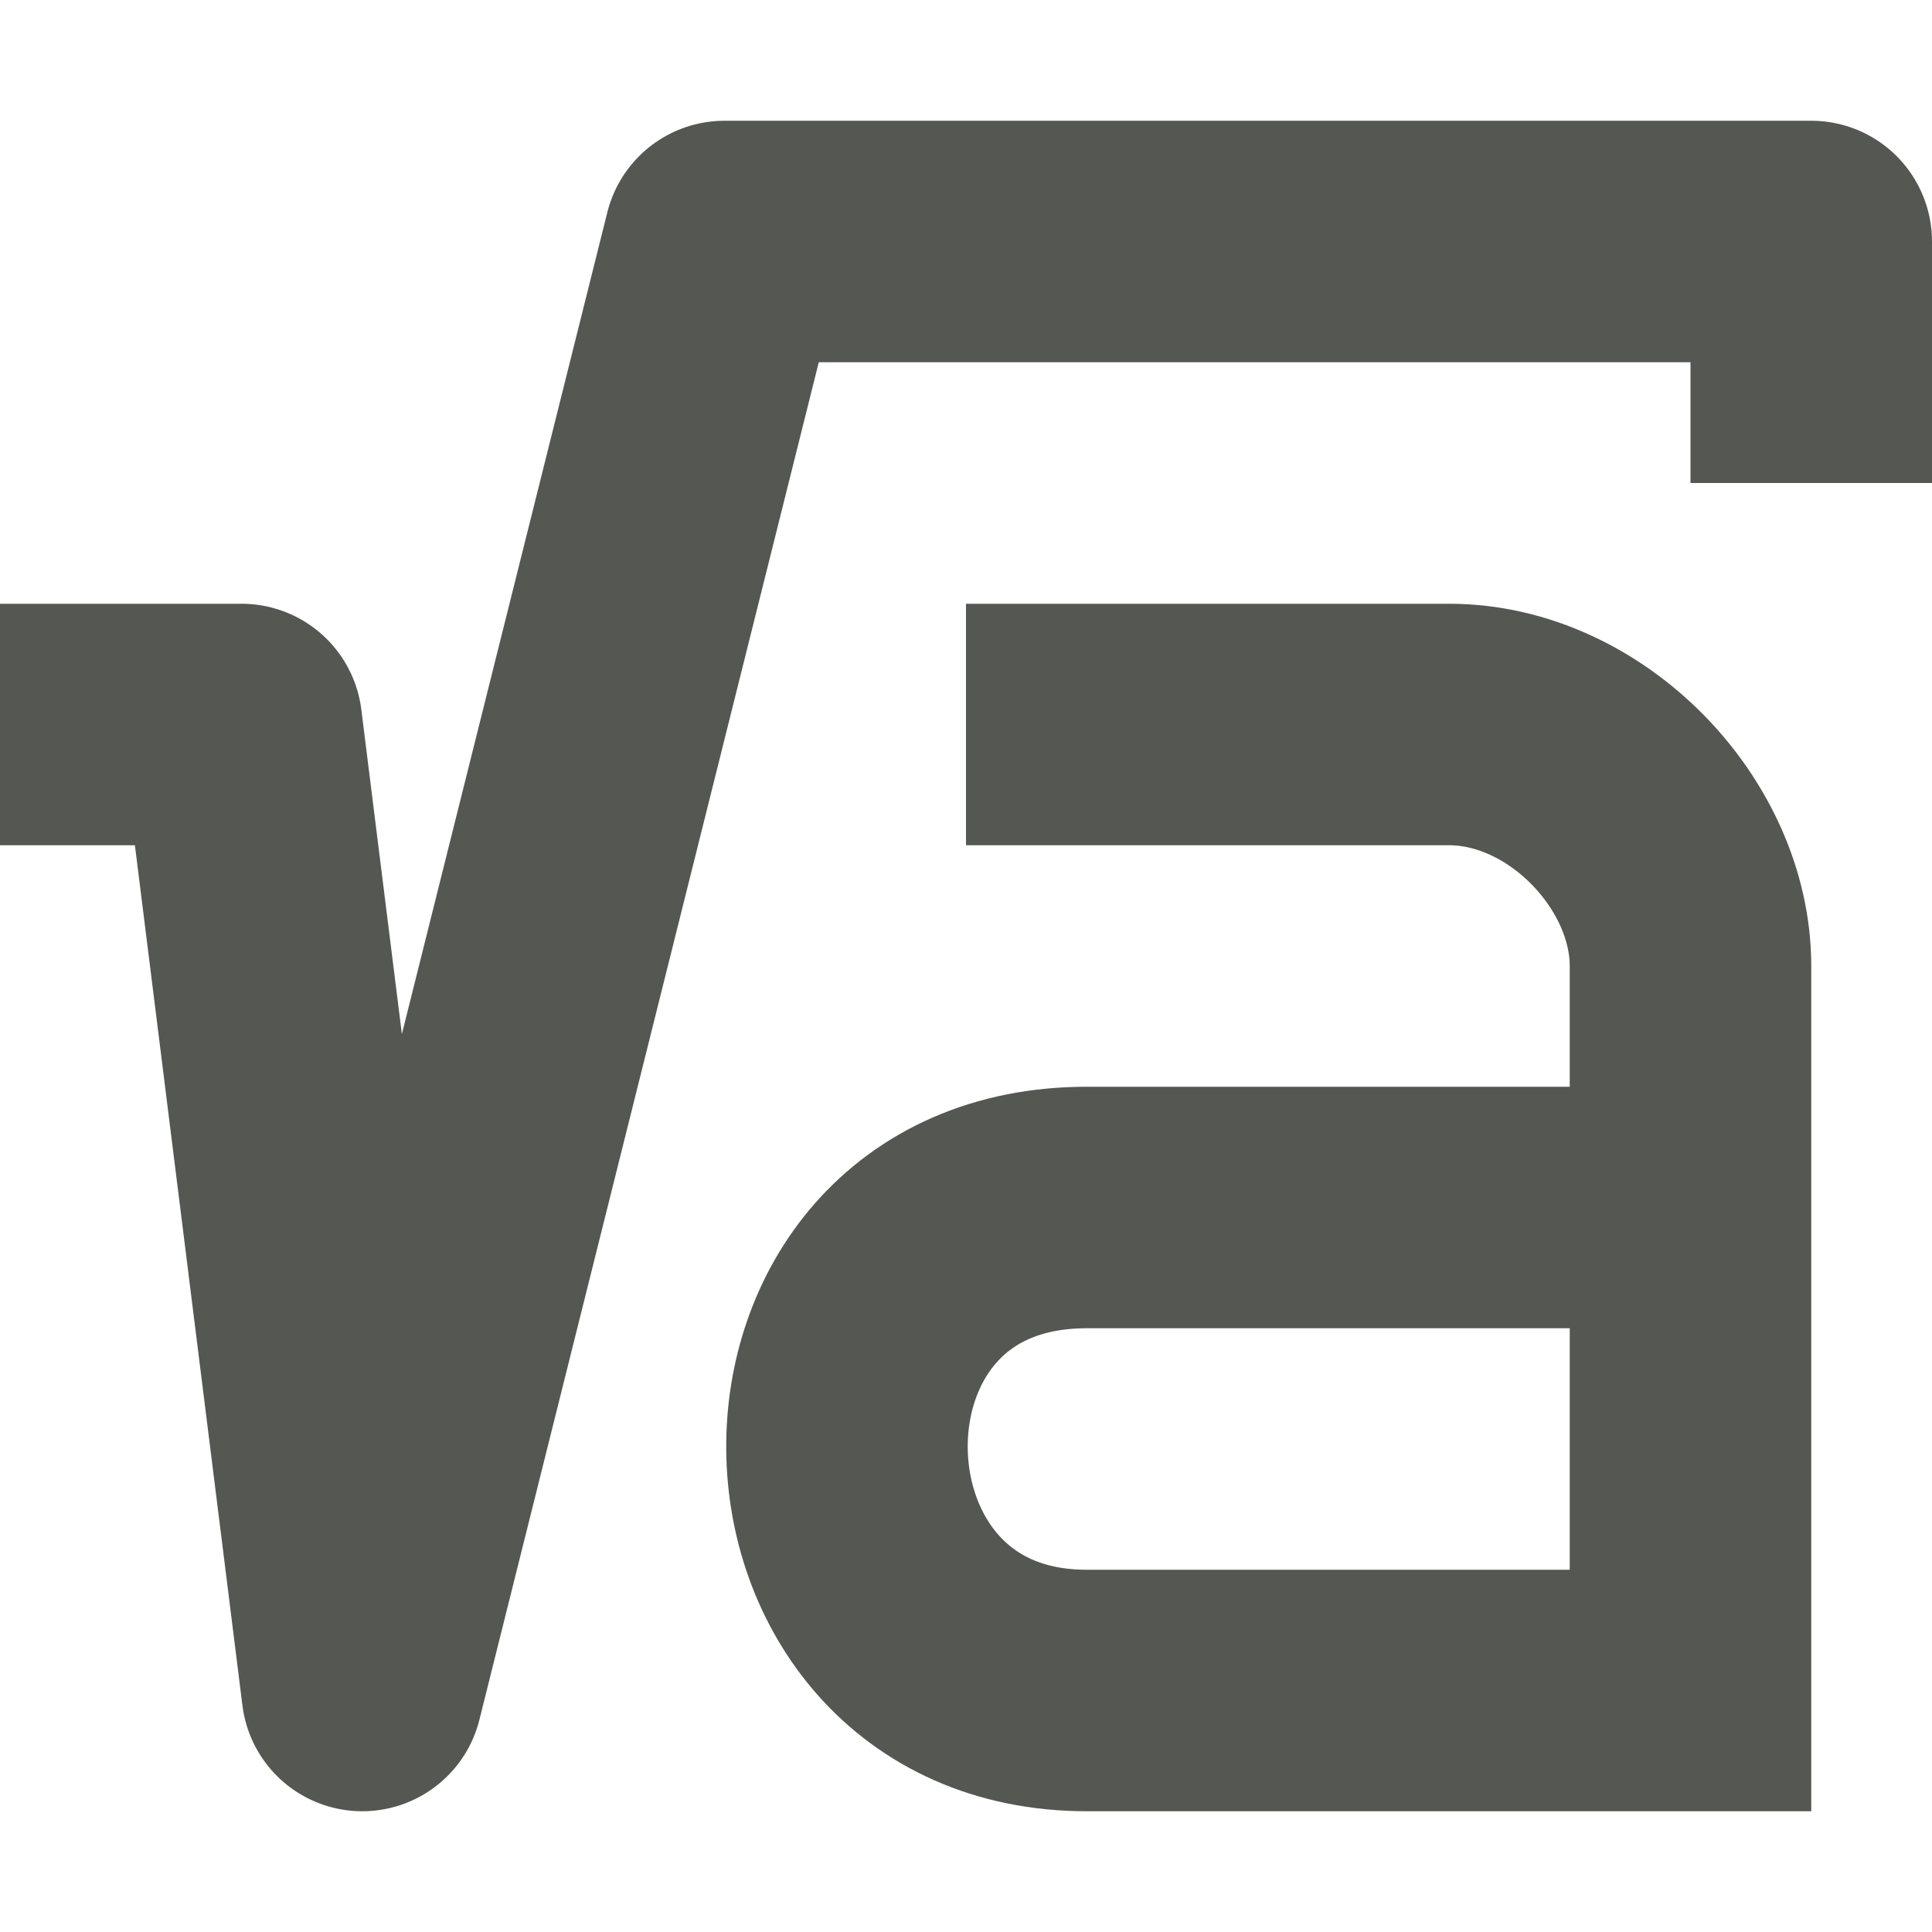 <?xml version="1.0" encoding="UTF-8" standalone="no"?>
<svg
   xmlns:dc="http://purl.org/dc/elements/1.1/"
   xmlns:cc="http://creativecommons.org/ns#"
   xmlns:rdf="http://www.w3.org/1999/02/22-rdf-syntax-ns#"
   xmlns:svg="http://www.w3.org/2000/svg"
   xmlns="http://www.w3.org/2000/svg"
   xmlns:sodipodi="http://sodipodi.sourceforge.net/DTD/sodipodi-0.dtd"
   xmlns:inkscape="http://www.inkscape.org/namespaces/inkscape"
   viewBox="0 0 16 16"
   id="svg2"
   version="1.1"
   inkscape:version="0.91 r13725"
   sodipodi:docname="sc_insertmath.svg">
  <defs
     id="defs9" />
  <sodipodi:namedview
     pagecolor="#ffffff"
     bordercolor="#666666"
     borderopacity="1"
     objecttolerance="10"
     gridtolerance="10"
     guidetolerance="10"
     inkscape:pageopacity="0"
     inkscape:pageshadow="2"
     inkscape:window-width="2560"
     inkscape:window-height="1375"
     id="namedview7"
     showgrid="true"
     inkscape:snap-bbox="true"
     inkscape:object-nodes="true"
     inkscape:zoom="41.7193"
     inkscape:cx="6.4051662"
     inkscape:cy="5.2112872"
     inkscape:window-x="0"
     inkscape:window-y="36"
     inkscape:window-maximized="1"
     inkscape:current-layer="svg2">
    <inkscape:grid
       type="xygrid"
       id="grid4137" />
  </sodipodi:namedview>
  <path
     style="display:inline;fill:none;stroke:#555753;stroke-width:2;stroke-linecap:square;stroke-linejoin:round;stroke-miterlimit:4;stroke-dasharray:none;stroke-opacity:1"
     d="m 1,6 1,0 1,8 3,-12 9,0 0,1"
     id="path4920-90"
     inkscape:connector-curvature="0"
     sodipodi:nodetypes="cccccc"
     inkscape:export-filename="/home/matthias/GIT/icons/exported-sifr/cmd/sc_insertmath.png"
     inkscape:export-xdpi="89"
     inkscape:export-ydpi="89" />
  <path
     sodipodi:nodetypes="ccccssc"
     inkscape:connector-curvature="0"
     id="path17670-4"
     d="m 8,6 4,0 c 1.054,0 2,0.99 2,2 l 0,6 -5,0 c -2.612,-10e-6 -2.683,-4 0,-4 l 5,0"
     style="color:#000000;display:inline;overflow:visible;visibility:visible;fill:none;stroke:#555753;stroke-width:2;stroke-miterlimit:4;stroke-dasharray:none;stroke-opacity:1;marker:none;enable-background:accumulate"
     inkscape:export-filename="/home/matthias/GIT/icons/exported-sifr/cmd/sc_insertmath.png"
     inkscape:export-xdpi="89"
     inkscape:export-ydpi="89" />
</svg>
